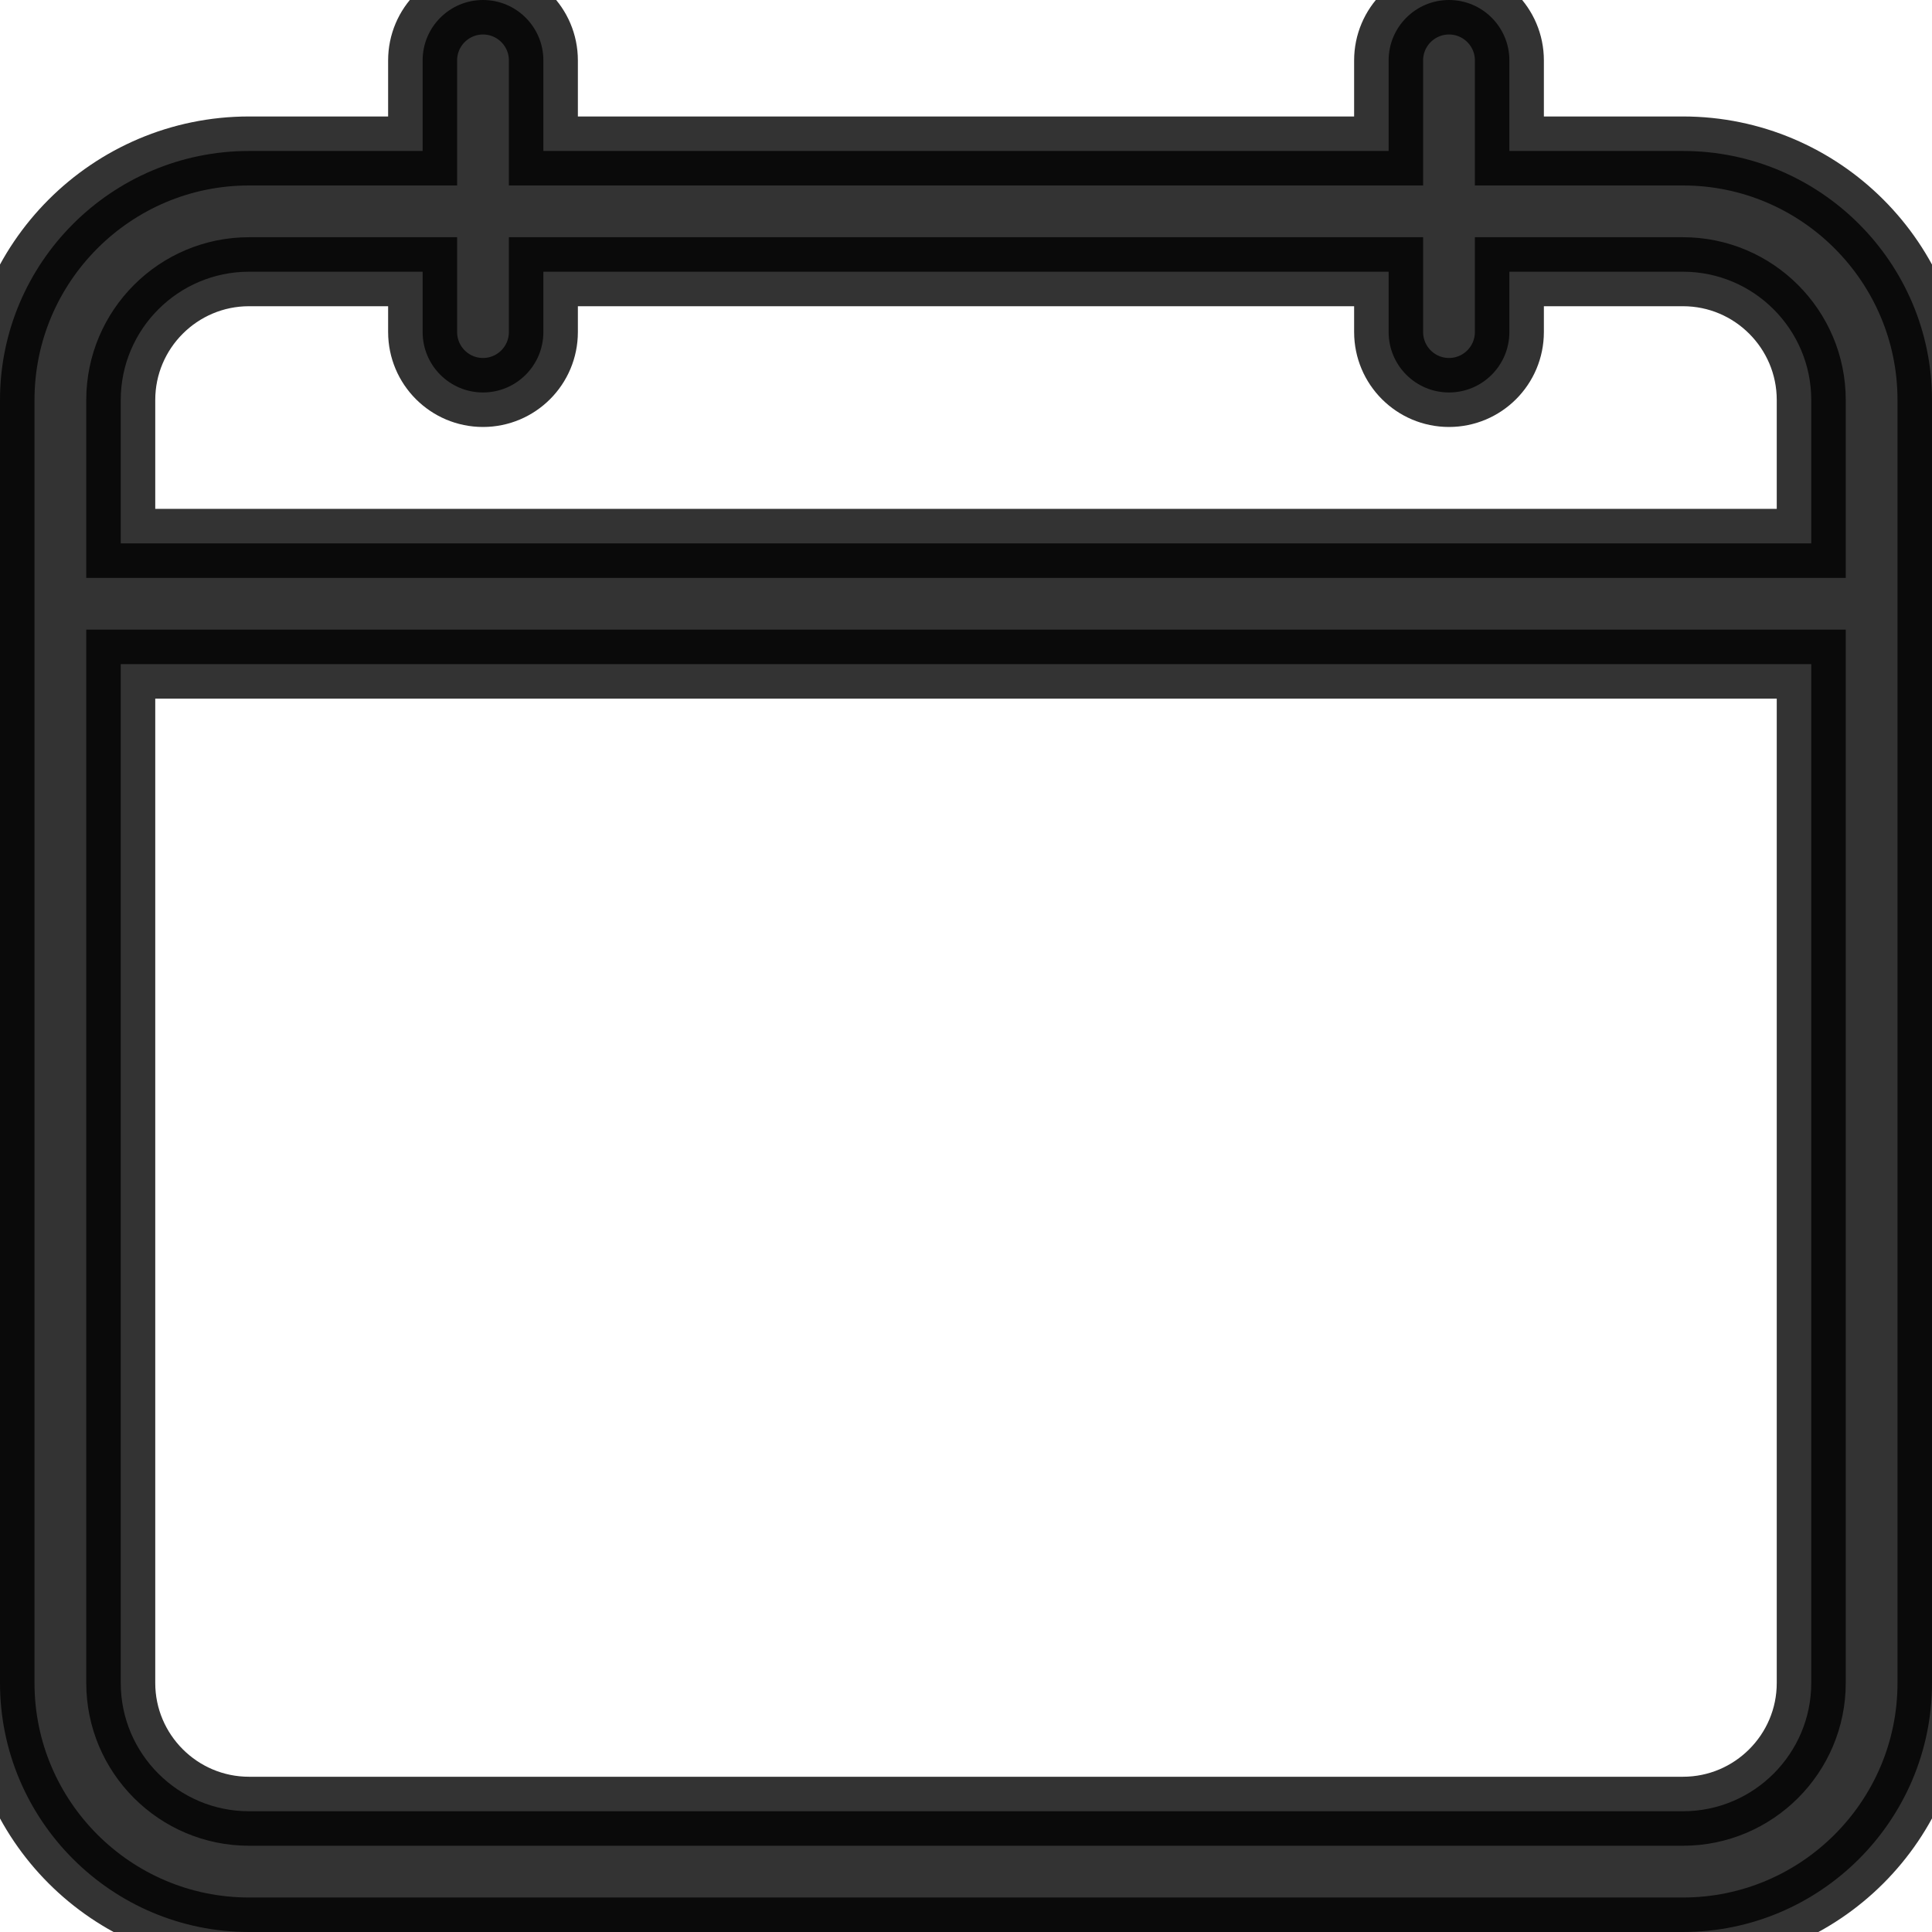 <svg width="28" height="28" viewBox="0 0 28 28" fill="none" xmlns="http://www.w3.org/2000/svg">
<path opacity="0.8" d="M24.391 2.188H21.875V0.875C21.875 0.392 21.483 0 21 0C20.517 0 20.125 0.392 20.125 0.875V2.188H7.875V0.875C7.875 0.392 7.483 0 7 0C6.517 0 6.125 0.392 6.125 0.875V2.188H3.609C1.619 2.188 0 3.807 0 5.797V24.391C0 26.381 1.619 28 3.609 28H24.391C26.381 28 28 26.381 28 24.391V5.797C28 3.807 26.381 2.188 24.391 2.188ZM3.609 3.938H6.125V4.812C6.125 5.296 6.517 5.688 7 5.688C7.483 5.688 7.875 5.296 7.875 4.812V3.938H20.125V4.812C20.125 5.296 20.517 5.688 21 5.688C21.483 5.688 21.875 5.296 21.875 4.812V3.938H24.391C25.416 3.938 26.25 4.772 26.25 5.797V7.875H1.75V5.797C1.75 4.772 2.584 3.938 3.609 3.938ZM24.391 26.25H3.609C2.584 26.25 1.75 25.416 1.75 24.391V9.625H26.25V24.391C26.25 25.416 25.416 26.25 24.391 26.25Z" 
fill="currentColor" stroke="currentColor"/>
</svg>
